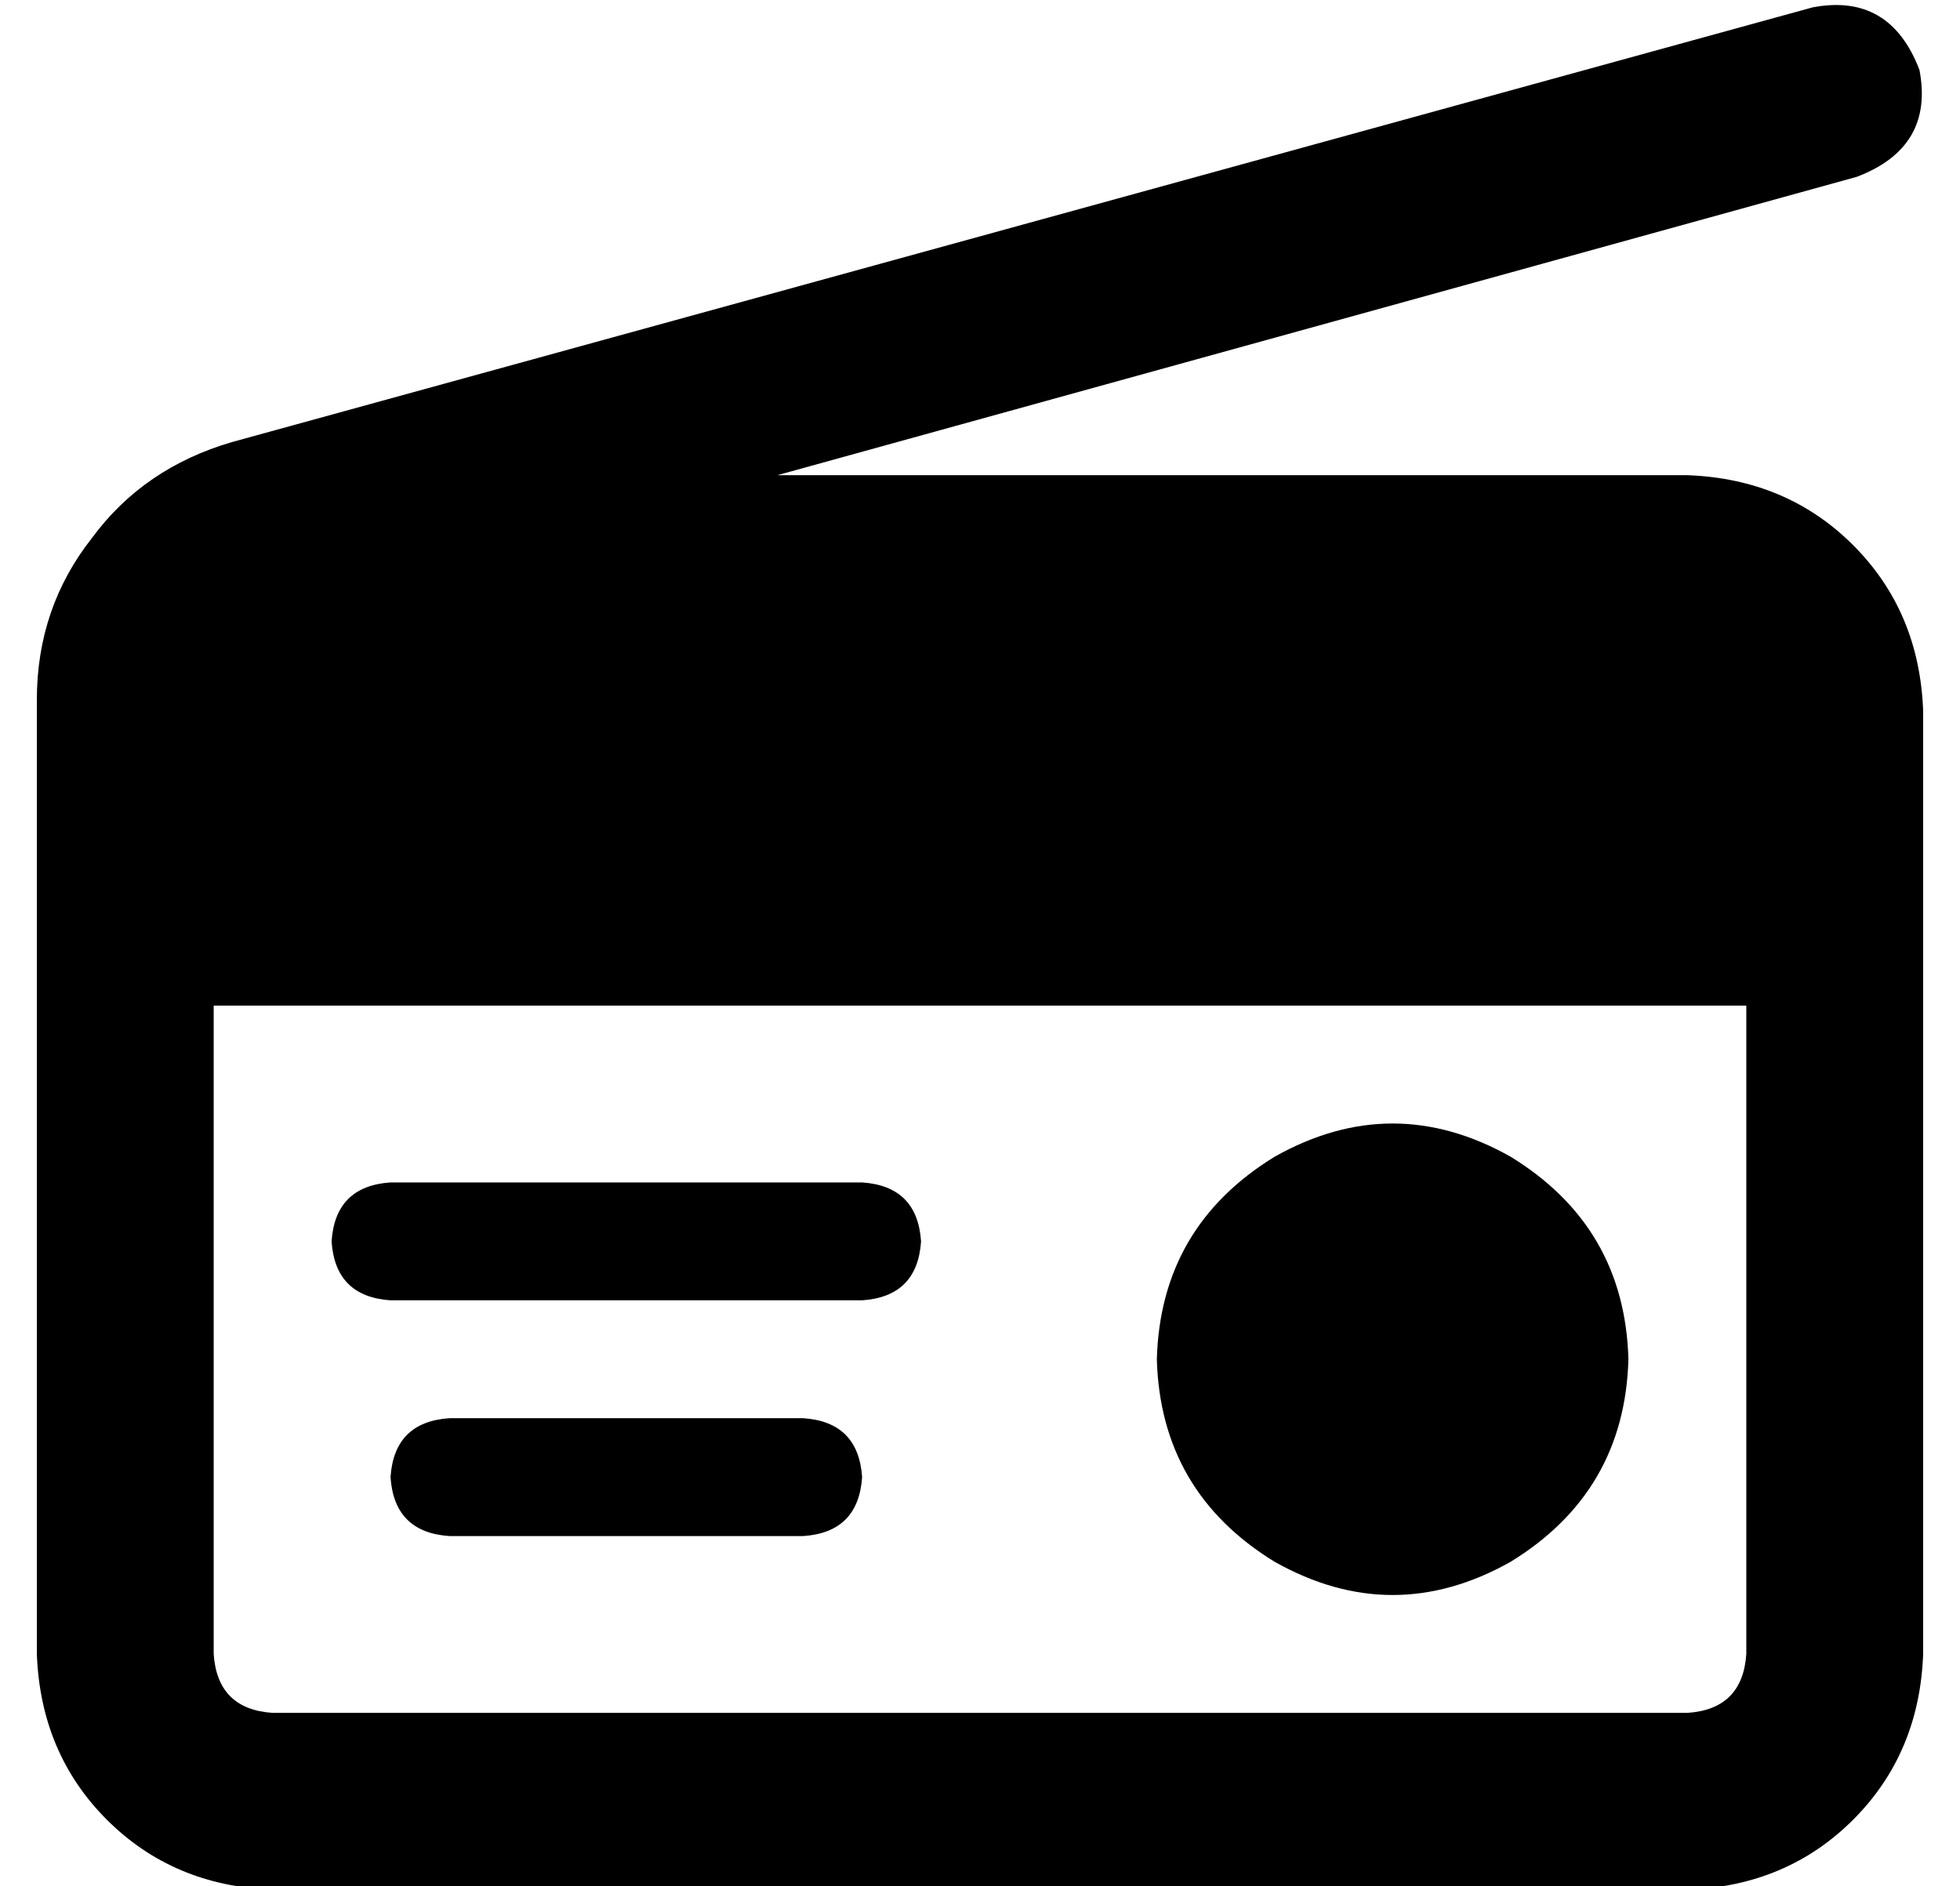 <?xml version="1.0" standalone="no"?>
<!DOCTYPE svg PUBLIC "-//W3C//DTD SVG 1.1//EN" "http://www.w3.org/Graphics/SVG/1.1/DTD/svg11.dtd" >
<svg xmlns="http://www.w3.org/2000/svg" xmlns:xlink="http://www.w3.org/1999/xlink" version="1.1" viewBox="-10 -40 532 512">
   <path fill="currentColor"
d="M511 -21q4 21 -17 29l-293 81v0h247v0q27 1 45 19t19 45v256v0q-1 27 -19 45t-45 19h-384v0q-27 -1 -45 -19t-19 -45v-144v0v-112v0v-3v0q0 -25 15 -44q14 -19 38 -26l429 -118v0q21 -4 29 17v0zM48 233v32v-32v32v144v0q1 15 16 16h384v0q15 -1 16 -16v-176v0h-416v0z
M304 329q1 -36 32 -55q32 -18 64 0q31 19 32 55q-1 36 -32 55q-32 18 -64 0q-31 -19 -32 -55v0zM96 281h128h-128h128q15 1 16 16q-1 15 -16 16h-128v0q-15 -1 -16 -16q1 -15 16 -16v0zM112 345h96h-96h96q15 1 16 16q-1 15 -16 16h-96v0q-15 -1 -16 -16q1 -15 16 -16v0z
" />
</svg>
